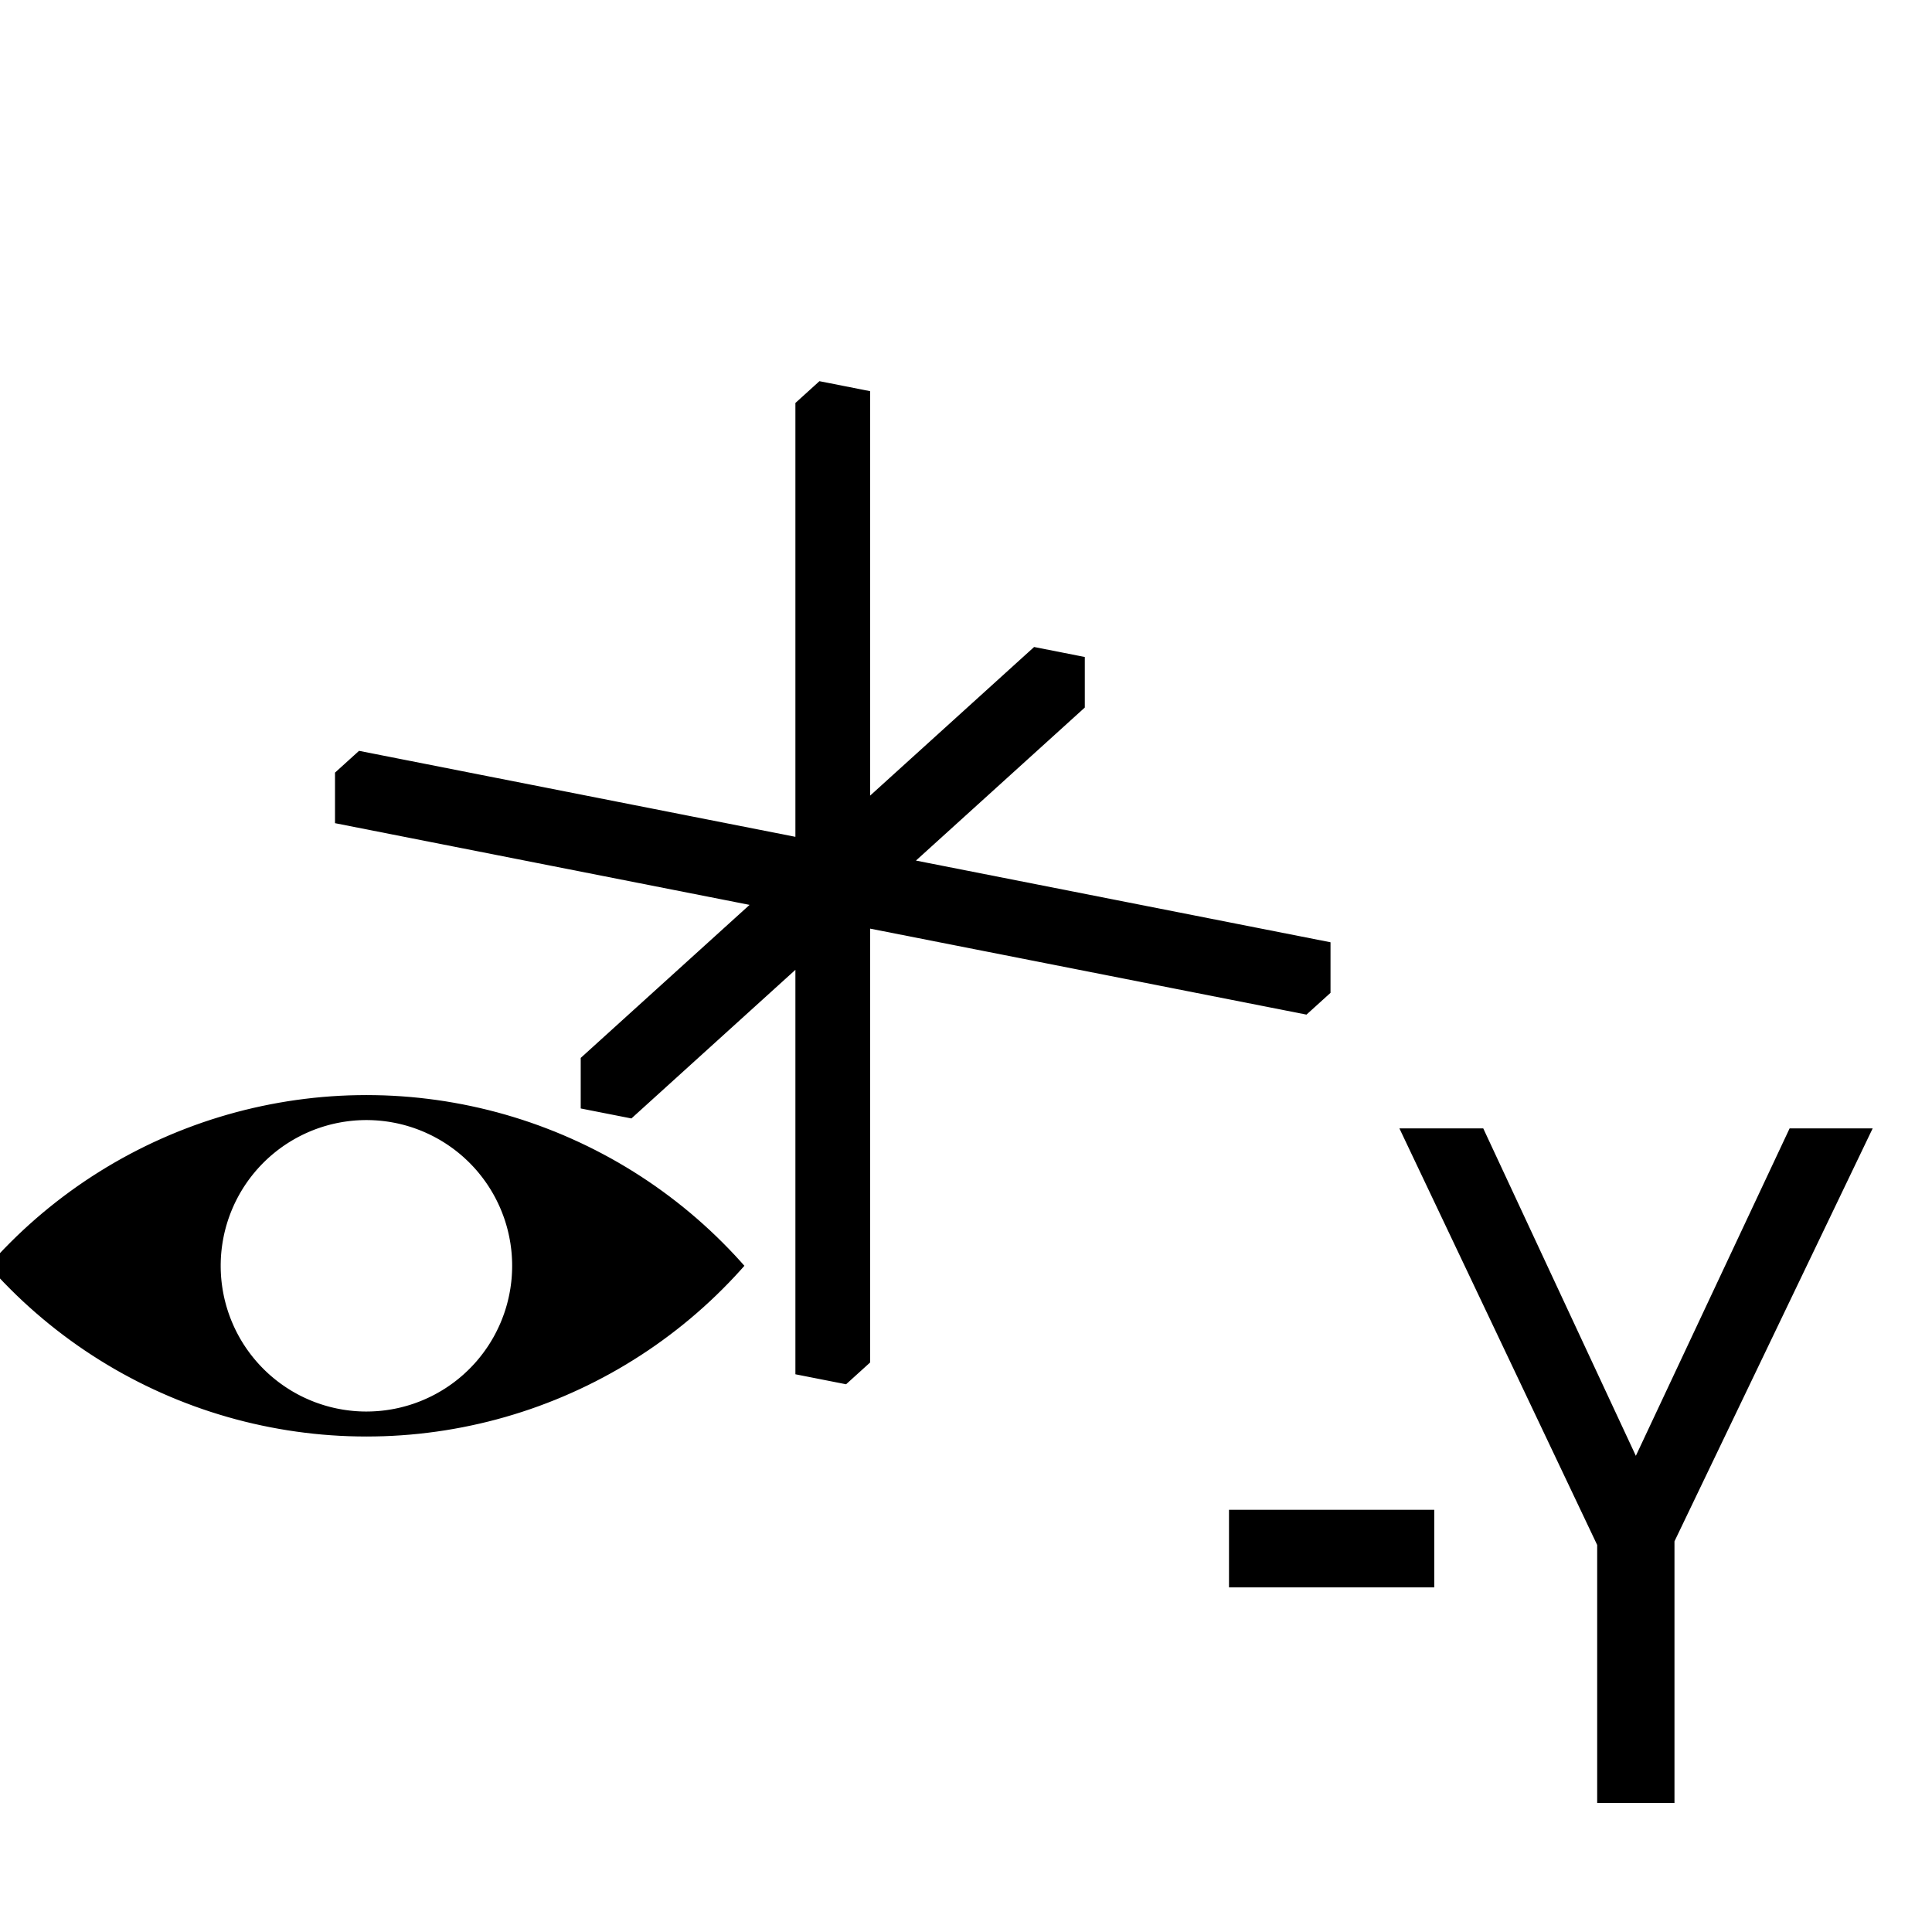 <?xml version="1.0" standalone="no"?>
<!DOCTYPE svg PUBLIC "-//W3C//DTD SVG 1.1//EN" "http://www.w3.org/Graphics/SVG/1.1/DTD/svg11.dtd">
<svg width="100mm" height="100mm" viewBox="-8 -108 116 116" xmlns="http://www.w3.org/2000/svg" version="1.1">
<title>OpenSCAD Model</title>
<path d="
M 43.993,-26.305 L 43.993,-52.548 L 70.368,-47.351 L 71.636,-48.5 L 71.636,-51.219 L 46.458,-56.181
 L 56.883,-65.629 L 56.883,-68.348 L 54.164,-68.884 L 43.993,-59.666 L 43.993,-84.308 L 41.275,-84.844
 L 40.007,-83.695 L 40.007,-57.452 L 13.632,-62.649 L 12.364,-61.5 L 12.364,-58.781 L 37.542,-53.819
 L 27.117,-44.371 L 27.117,-41.652 L 29.836,-41.116 L 40.007,-50.334 L 40.007,-25.692 L 42.725,-25.156
 z
M 14.524,-22.005 L 15.047,-22.018 L 15.57,-22.041 L 16.093,-22.073 L 16.615,-22.114 L 17.136,-22.164
 L 17.656,-22.224 L 18.175,-22.292 L 18.693,-22.369 L 19.209,-22.456 L 19.724,-22.551 L 20.237,-22.656
 L 20.748,-22.769 L 21.258,-22.891 L 21.765,-23.022 L 22.269,-23.162 L 22.771,-23.311 L 23.27,-23.468
 L 23.767,-23.634 L 24.261,-23.809 L 24.751,-23.993 L 25.238,-24.184 L 25.722,-24.385 L 26.202,-24.594
 L 26.678,-24.811 L 27.151,-25.036 L 27.62,-25.27 L 28.084,-25.512 L 28.544,-25.761 L 29,-26.019
 L 29.451,-26.285 L 29.898,-26.559 L 30.339,-26.84 L 30.776,-27.129 L 31.207,-27.425 L 31.634,-27.73
 L 32.054,-28.041 L 32.47,-28.36 L 32.88,-28.686 L 33.284,-29.019 L 33.682,-29.359 L 34.074,-29.706
 L 34.46,-30.059 L 34.84,-30.42 L 35.213,-30.787 L 35.58,-31.16 L 35.941,-31.54 L 36.294,-31.926
 L 36.36,-32 L 36.294,-32.074 L 35.941,-32.46 L 35.58,-32.84 L 35.213,-33.213 L 34.84,-33.58
 L 34.46,-33.941 L 34.074,-34.294 L 33.682,-34.641 L 33.284,-34.981 L 32.88,-35.314 L 32.47,-35.64
 L 32.054,-35.959 L 31.634,-36.27 L 31.207,-36.575 L 30.776,-36.871 L 30.339,-37.16 L 29.898,-37.441
 L 29.451,-37.715 L 29,-37.981 L 28.544,-38.239 L 28.084,-38.488 L 27.62,-38.73 L 27.151,-38.964
 L 26.678,-39.189 L 26.202,-39.406 L 25.722,-39.615 L 25.238,-39.816 L 24.751,-40.007 L 24.261,-40.191
 L 23.767,-40.366 L 23.27,-40.532 L 22.771,-40.689 L 22.269,-40.838 L 21.765,-40.978 L 21.258,-41.109
 L 20.748,-41.231 L 20.237,-41.344 L 19.724,-41.449 L 19.209,-41.544 L 18.693,-41.631 L 18.175,-41.708
 L 17.656,-41.776 L 17.136,-41.836 L 16.615,-41.886 L 16.093,-41.927 L 15.57,-41.959 L 15.047,-41.982
 L 14.524,-41.995 L 14,-42 L 13.476,-41.995 L 12.953,-41.982 L 12.43,-41.959 L 11.907,-41.927
 L 11.385,-41.886 L 10.864,-41.836 L 10.344,-41.776 L 9.825,-41.708 L 9.307,-41.631 L 8.791,-41.544
 L 8.276,-41.449 L 7.763,-41.344 L 7.251,-41.231 L 6.742,-41.109 L 6.235,-40.978 L 5.731,-40.838
 L 5.229,-40.689 L 4.729,-40.532 L 4.233,-40.366 L 3.739,-40.191 L 3.249,-40.007 L 2.762,-39.816
 L 2.278,-39.615 L 1.798,-39.406 L 1.321,-39.189 L 0.849,-38.964 L 0.38,-38.73 L -0.084,-38.488
 L -0.544,-38.239 L -1,-37.981 L -1.451,-37.715 L -1.898,-37.441 L -2.339,-37.16 L -2.776,-36.871
 L -3.207,-36.575 L -3.634,-36.27 L -4.054,-35.959 L -4.47,-35.64 L -4.88,-35.314 L -5.284,-34.981
 L -5.682,-34.641 L -6.074,-34.294 L -6.46,-33.941 L -6.84,-33.58 L -7.213,-33.213 L -7.58,-32.84
 L -7.941,-32.46 L -8.294,-32.074 L -8.36,-32 L -8.294,-31.926 L -7.941,-31.54 L -7.58,-31.16
 L -7.213,-30.787 L -6.84,-30.42 L -6.46,-30.059 L -6.074,-29.706 L -5.682,-29.359 L -5.284,-29.019
 L -4.88,-28.686 L -4.47,-28.36 L -4.054,-28.041 L -3.634,-27.73 L -3.207,-27.425 L -2.776,-27.129
 L -2.339,-26.84 L -1.898,-26.559 L -1.451,-26.285 L -1,-26.019 L -0.544,-25.761 L -0.084,-25.512
 L 0.38,-25.27 L 0.849,-25.036 L 1.321,-24.811 L 1.798,-24.594 L 2.278,-24.385 L 2.762,-24.184
 L 3.249,-23.993 L 3.739,-23.809 L 4.233,-23.634 L 4.729,-23.468 L 5.229,-23.311 L 5.731,-23.162
 L 6.235,-23.022 L 6.742,-22.891 L 7.251,-22.769 L 7.763,-22.656 L 8.276,-22.551 L 8.791,-22.456
 L 9.307,-22.369 L 9.825,-22.292 L 10.344,-22.224 L 10.864,-22.164 L 11.385,-22.114 L 11.907,-22.073
 L 12.43,-22.041 L 12.953,-22.018 L 13.476,-22.005 L 14,-22 z
M 13.75,-23.003 L 13.551,-23.011 L 13.351,-23.023 L 13.152,-23.04 L 12.953,-23.061 L 12.755,-23.087
 L 12.558,-23.116 L 12.361,-23.151 L 12.165,-23.189 L 11.97,-23.232 L 11.775,-23.279 L 11.582,-23.331
 L 11.39,-23.387 L 11.2,-23.447 L 11.011,-23.511 L 10.823,-23.579 L 10.637,-23.652 L 10.452,-23.729
 L 10.27,-23.81 L 10.089,-23.894 L 9.91,-23.983 L 9.733,-24.076 L 9.558,-24.173 L 9.385,-24.273
 L 9.215,-24.378 L 9.047,-24.486 L 8.881,-24.598 L 8.718,-24.713 L 8.558,-24.832 L 8.4,-24.955
 L 8.245,-25.081 L 8.093,-25.21 L 7.943,-25.343 L 7.797,-25.479 L 7.654,-25.618 L 7.514,-25.761
 L 7.377,-25.906 L 7.243,-26.055 L 7.113,-26.206 L 6.986,-26.361 L 6.862,-26.518 L 6.742,-26.678
 L 6.626,-26.84 L 6.513,-27.005 L 6.404,-27.172 L 6.299,-27.342 L 6.197,-27.514 L 6.1,-27.689
 L 6.006,-27.865 L 5.916,-28.044 L 5.83,-28.224 L 5.749,-28.406 L 5.671,-28.59 L 5.597,-28.776
 L 5.528,-28.964 L 5.462,-29.152 L 5.401,-29.343 L 5.344,-29.534 L 5.292,-29.727 L 5.243,-29.921
 L 5.199,-30.116 L 5.16,-30.312 L 5.125,-30.508 L 5.094,-30.706 L 5.067,-30.904 L 5.045,-31.102
 L 5.027,-31.301 L 5.014,-31.501 L 5.005,-31.7 L 5.001,-31.9 L 5.001,-32.1 L 5.005,-32.3
 L 5.014,-32.499 L 5.027,-32.699 L 5.045,-32.898 L 5.067,-33.096 L 5.094,-33.294 L 5.125,-33.492
 L 5.16,-33.688 L 5.199,-33.884 L 5.243,-34.079 L 5.292,-34.273 L 5.344,-34.466 L 5.401,-34.657
 L 5.462,-34.848 L 5.528,-35.036 L 5.597,-35.224 L 5.671,-35.41 L 5.749,-35.594 L 5.83,-35.776
 L 5.916,-35.956 L 6.006,-36.135 L 6.1,-36.311 L 6.197,-36.486 L 6.299,-36.658 L 6.404,-36.828
 L 6.513,-36.995 L 6.626,-37.16 L 6.742,-37.322 L 6.862,-37.482 L 6.986,-37.639 L 7.113,-37.794
 L 7.243,-37.945 L 7.377,-38.094 L 7.514,-38.239 L 7.654,-38.382 L 7.797,-38.521 L 7.943,-38.657
 L 8.093,-38.79 L 8.245,-38.919 L 8.4,-39.045 L 8.558,-39.168 L 8.718,-39.287 L 8.881,-39.403
 L 9.047,-39.514 L 9.215,-39.622 L 9.385,-39.727 L 9.558,-39.827 L 9.733,-39.924 L 9.91,-40.017
 L 10.089,-40.106 L 10.27,-40.19 L 10.452,-40.271 L 10.637,-40.348 L 10.823,-40.421 L 11.011,-40.489
 L 11.2,-40.553 L 11.39,-40.613 L 11.582,-40.669 L 11.775,-40.721 L 11.97,-40.768 L 12.165,-40.811
 L 12.361,-40.849 L 12.558,-40.884 L 12.755,-40.913 L 12.953,-40.939 L 13.152,-40.96 L 13.351,-40.977
 L 13.551,-40.989 L 13.75,-40.996 L 13.95,-41 L 14.15,-40.999 L 14.35,-40.993 L 14.549,-40.983
 L 14.748,-40.969 L 14.947,-40.95 L 15.146,-40.927 L 15.344,-40.899 L 15.541,-40.867 L 15.737,-40.831
 L 15.933,-40.79 L 16.128,-40.745 L 16.321,-40.696 L 16.514,-40.642 L 16.705,-40.584 L 16.895,-40.522
 L 17.083,-40.455 L 17.27,-40.385 L 17.456,-40.31 L 17.639,-40.231 L 17.821,-40.148 L 18.001,-40.062
 L 18.179,-39.971 L 18.355,-39.876 L 18.529,-39.778 L 18.7,-39.675 L 18.87,-39.569 L 19.036,-39.459
 L 19.201,-39.345 L 19.363,-39.228 L 19.522,-39.107 L 19.678,-38.983 L 19.832,-38.855 L 19.983,-38.724
 L 20.13,-38.589 L 20.275,-38.452 L 20.417,-38.311 L 20.555,-38.167 L 20.691,-38.02 L 20.823,-37.87
 L 20.951,-37.717 L 21.076,-37.561 L 21.198,-37.403 L 21.316,-37.241 L 21.431,-37.078 L 21.542,-36.911
 L 21.649,-36.743 L 21.752,-36.572 L 21.852,-36.399 L 21.948,-36.223 L 22.039,-36.046 L 22.127,-35.866
 L 22.211,-35.685 L 22.291,-35.502 L 22.366,-35.317 L 22.438,-35.13 L 22.506,-34.942 L 22.569,-34.753
 L 22.628,-34.562 L 22.683,-34.37 L 22.733,-34.176 L 22.779,-33.982 L 22.821,-33.786 L 22.858,-33.59
 L 22.892,-33.393 L 22.92,-33.195 L 22.945,-32.997 L 22.965,-32.798 L 22.98,-32.599 L 22.991,-32.4
 L 22.998,-32.2 L 23,-32 L 22.998,-31.8 L 22.991,-31.601 L 22.98,-31.401 L 22.965,-31.202
 L 22.945,-31.003 L 22.92,-30.805 L 22.892,-30.607 L 22.858,-30.41 L 22.821,-30.214 L 22.779,-30.018
 L 22.733,-29.824 L 22.683,-29.63 L 22.628,-29.438 L 22.569,-29.247 L 22.506,-29.058 L 22.438,-28.87
 L 22.366,-28.683 L 22.291,-28.498 L 22.211,-28.315 L 22.127,-28.134 L 22.039,-27.954 L 21.948,-27.777
 L 21.852,-27.601 L 21.752,-27.428 L 21.649,-27.257 L 21.542,-27.088 L 21.431,-26.922 L 21.316,-26.759
 L 21.198,-26.597 L 21.076,-26.439 L 20.951,-26.283 L 20.823,-26.13 L 20.691,-25.98 L 20.555,-25.833
 L 20.417,-25.689 L 20.275,-25.548 L 20.13,-25.411 L 19.983,-25.276 L 19.832,-25.145 L 19.678,-25.017
 L 19.522,-24.893 L 19.363,-24.772 L 19.201,-24.655 L 19.036,-24.541 L 18.87,-24.431 L 18.7,-24.325
 L 18.529,-24.223 L 18.355,-24.124 L 18.179,-24.029 L 18.001,-23.938 L 17.821,-23.852 L 17.639,-23.769
 L 17.456,-23.69 L 17.27,-23.615 L 17.083,-23.545 L 16.895,-23.478 L 16.705,-23.416 L 16.514,-23.358
 L 16.321,-23.305 L 16.128,-23.255 L 15.933,-23.21 L 15.737,-23.169 L 15.541,-23.133 L 15.344,-23.101
 L 15.146,-23.073 L 14.947,-23.05 L 14.748,-23.031 L 14.549,-23.017 L 14.35,-23.007 L 14.15,-23.001
 L 13.95,-23 z
M 92.288,-15.513 L 104.041,-40 L 99.61,-40 L 90.218,-20 L 80.897,-40 L 76.418,-40
 L 88.147,-15.294 L 88.147,-0 L 92.288,-0 z
M 77.866,-17.1 L 66.041,-17.1 L 66.041,-12.941 L 77.866,-12.941 z
" stroke="black" fill="black" stroke-width="0.5"/>
</svg>
